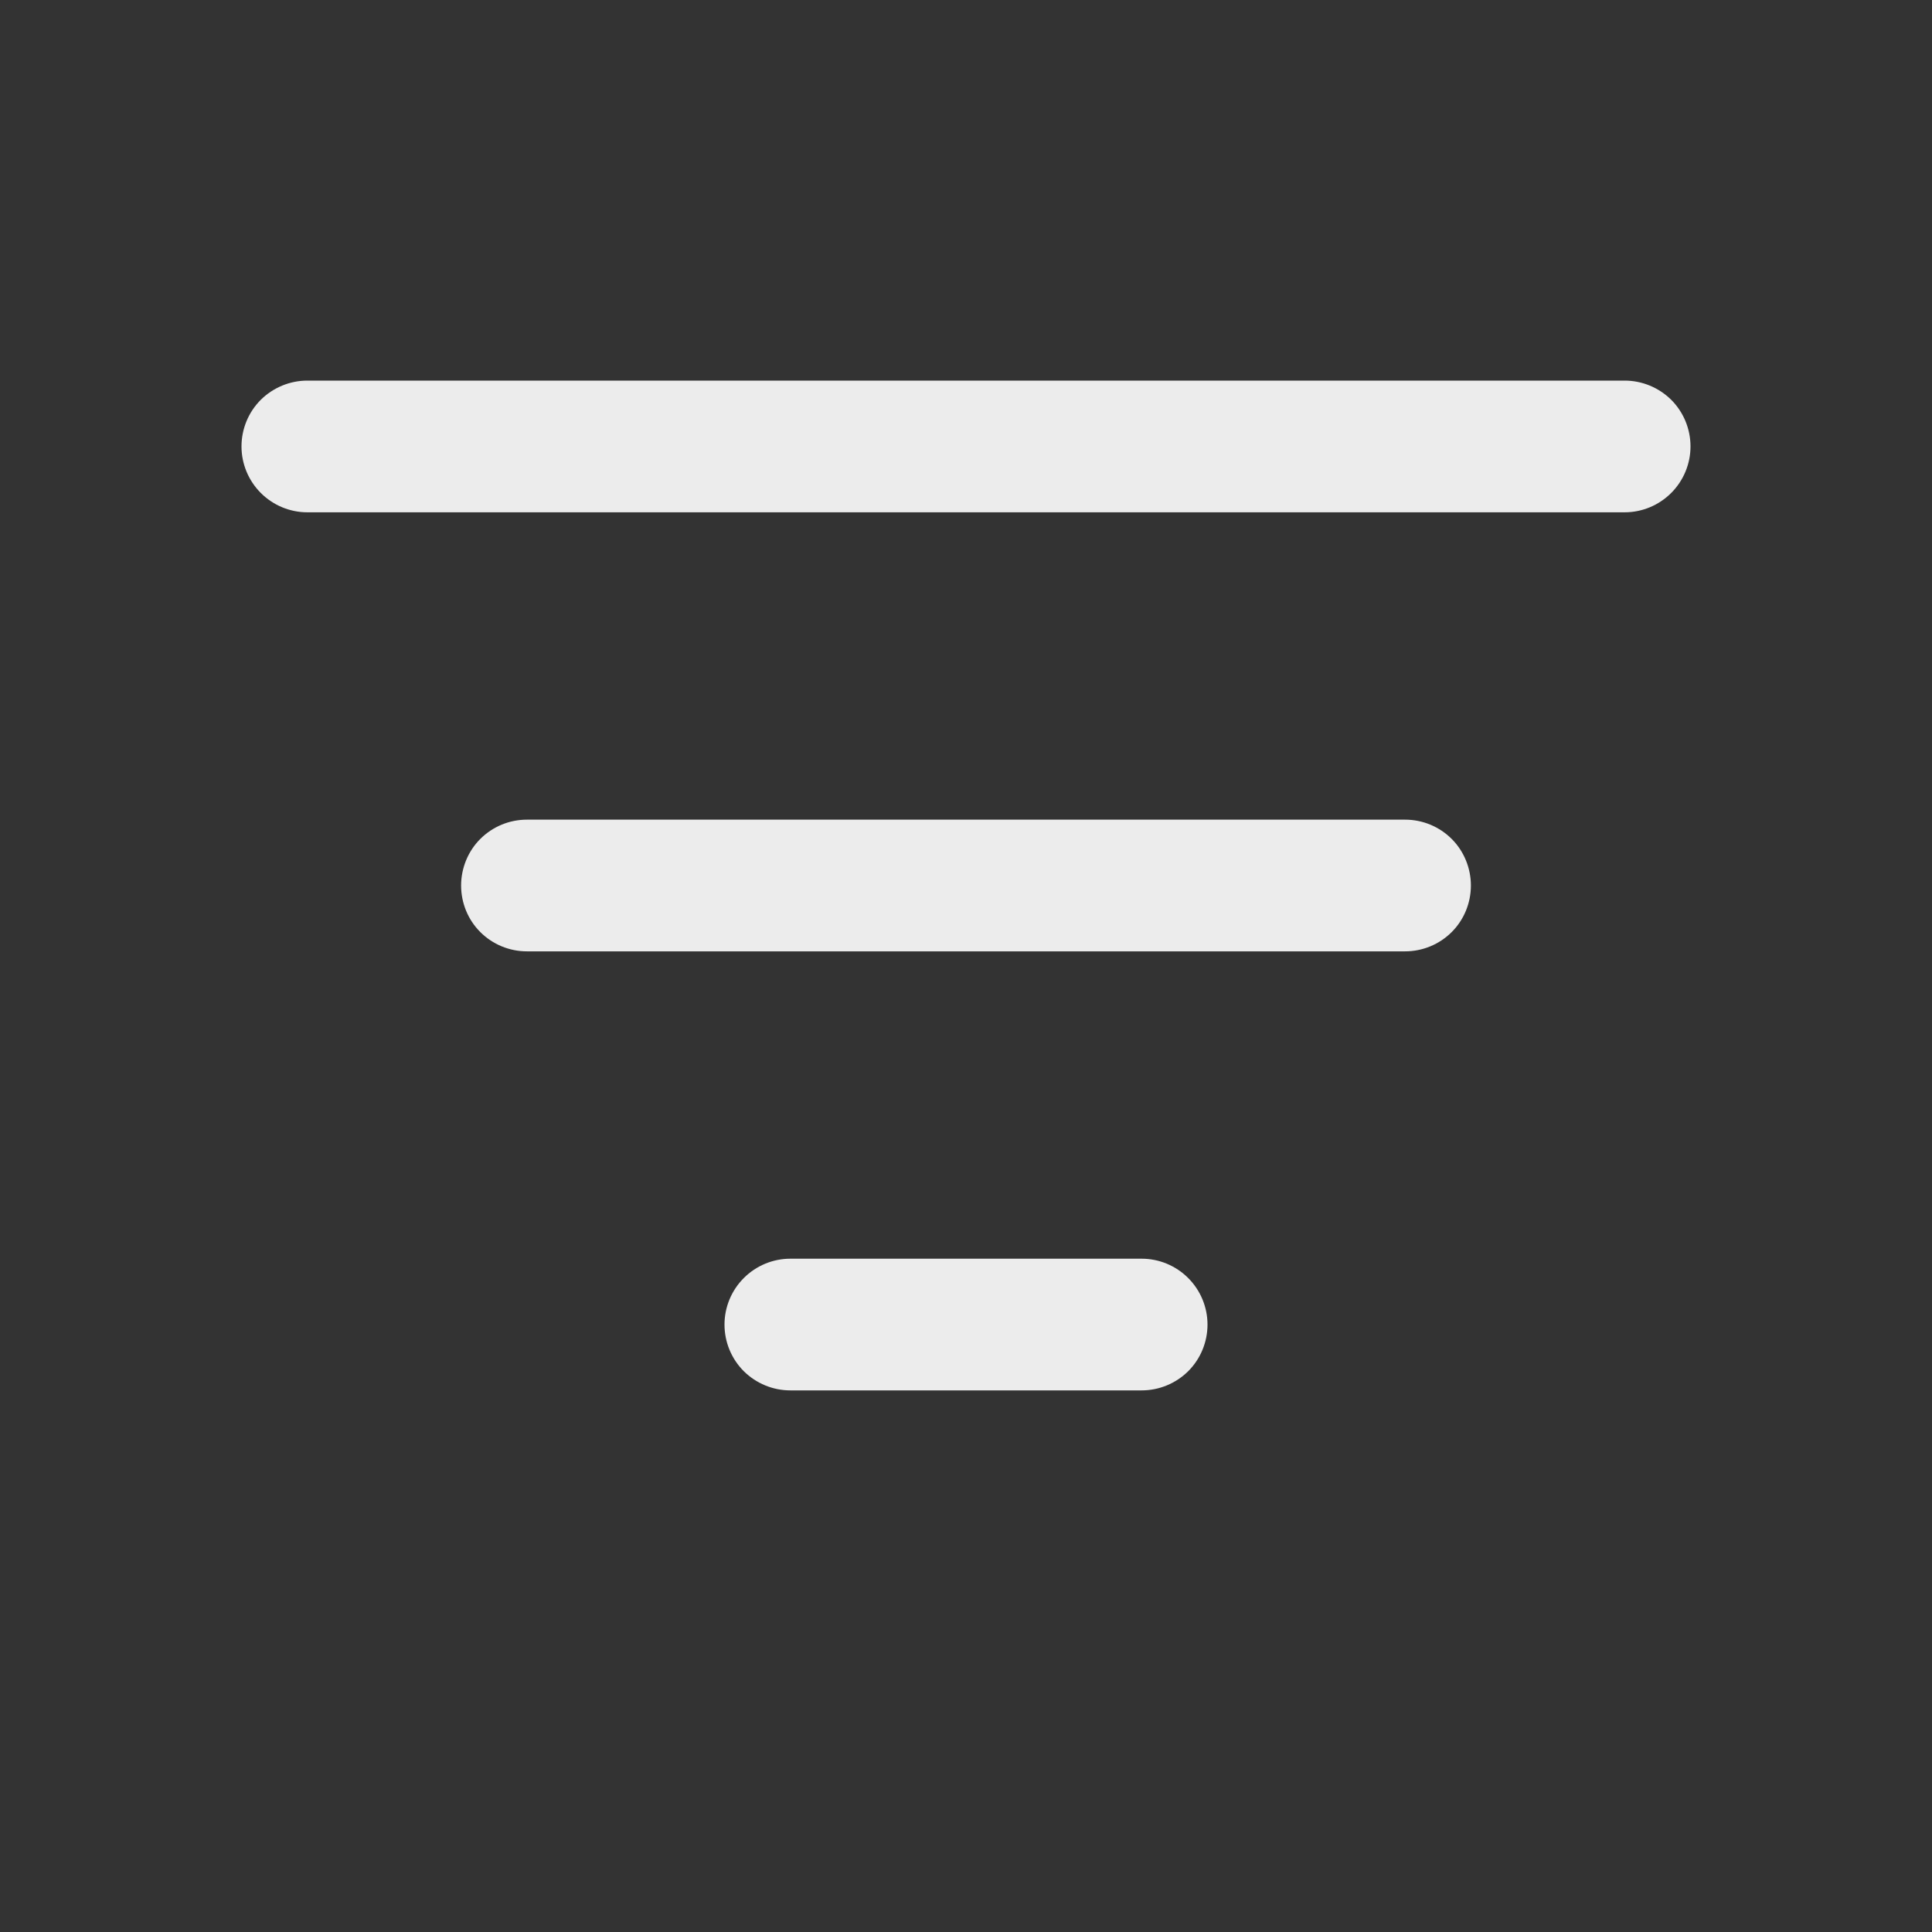 <svg width="12" height="12" viewBox="0 0 12 12" fill="none" xmlns="http://www.w3.org/2000/svg">
<rect x="0" y="0" width="12" height="12" fill="#333333" stroke="none"/>
<path d="M1.5 2.773C1.5 2.664 1.543 2.56 1.62 2.483C1.697 2.407 1.801 2.364 1.909 2.364H10.091C10.199 2.364 10.303 2.407 10.38 2.483C10.457 2.56 10.5 2.664 10.5 2.773C10.5 2.881 10.457 2.985 10.38 3.062C10.303 3.139 10.199 3.182 10.091 3.182H1.909C1.801 3.182 1.697 3.139 1.62 3.062C1.543 2.985 1.5 2.881 1.5 2.773ZM2.864 5.5C2.864 5.392 2.907 5.287 2.983 5.211C3.06 5.134 3.164 5.091 3.273 5.091H8.727C8.836 5.091 8.94 5.134 9.017 5.211C9.093 5.287 9.136 5.392 9.136 5.5C9.136 5.609 9.093 5.713 9.017 5.789C8.94 5.866 8.836 5.909 8.727 5.909H3.273C3.164 5.909 3.06 5.866 2.983 5.789C2.907 5.713 2.864 5.609 2.864 5.5ZM4.5 8.227C4.5 8.119 4.543 8.015 4.62 7.938C4.697 7.861 4.801 7.818 4.909 7.818H7.091C7.199 7.818 7.303 7.861 7.38 7.938C7.457 8.015 7.5 8.119 7.5 8.227C7.5 8.336 7.457 8.44 7.38 8.517C7.303 8.593 7.199 8.636 7.091 8.636H4.909C4.801 8.636 4.697 8.593 4.62 8.517C4.543 8.44 4.5 8.336 4.5 8.227Z" fill="#ECECEC"/>
</svg>
